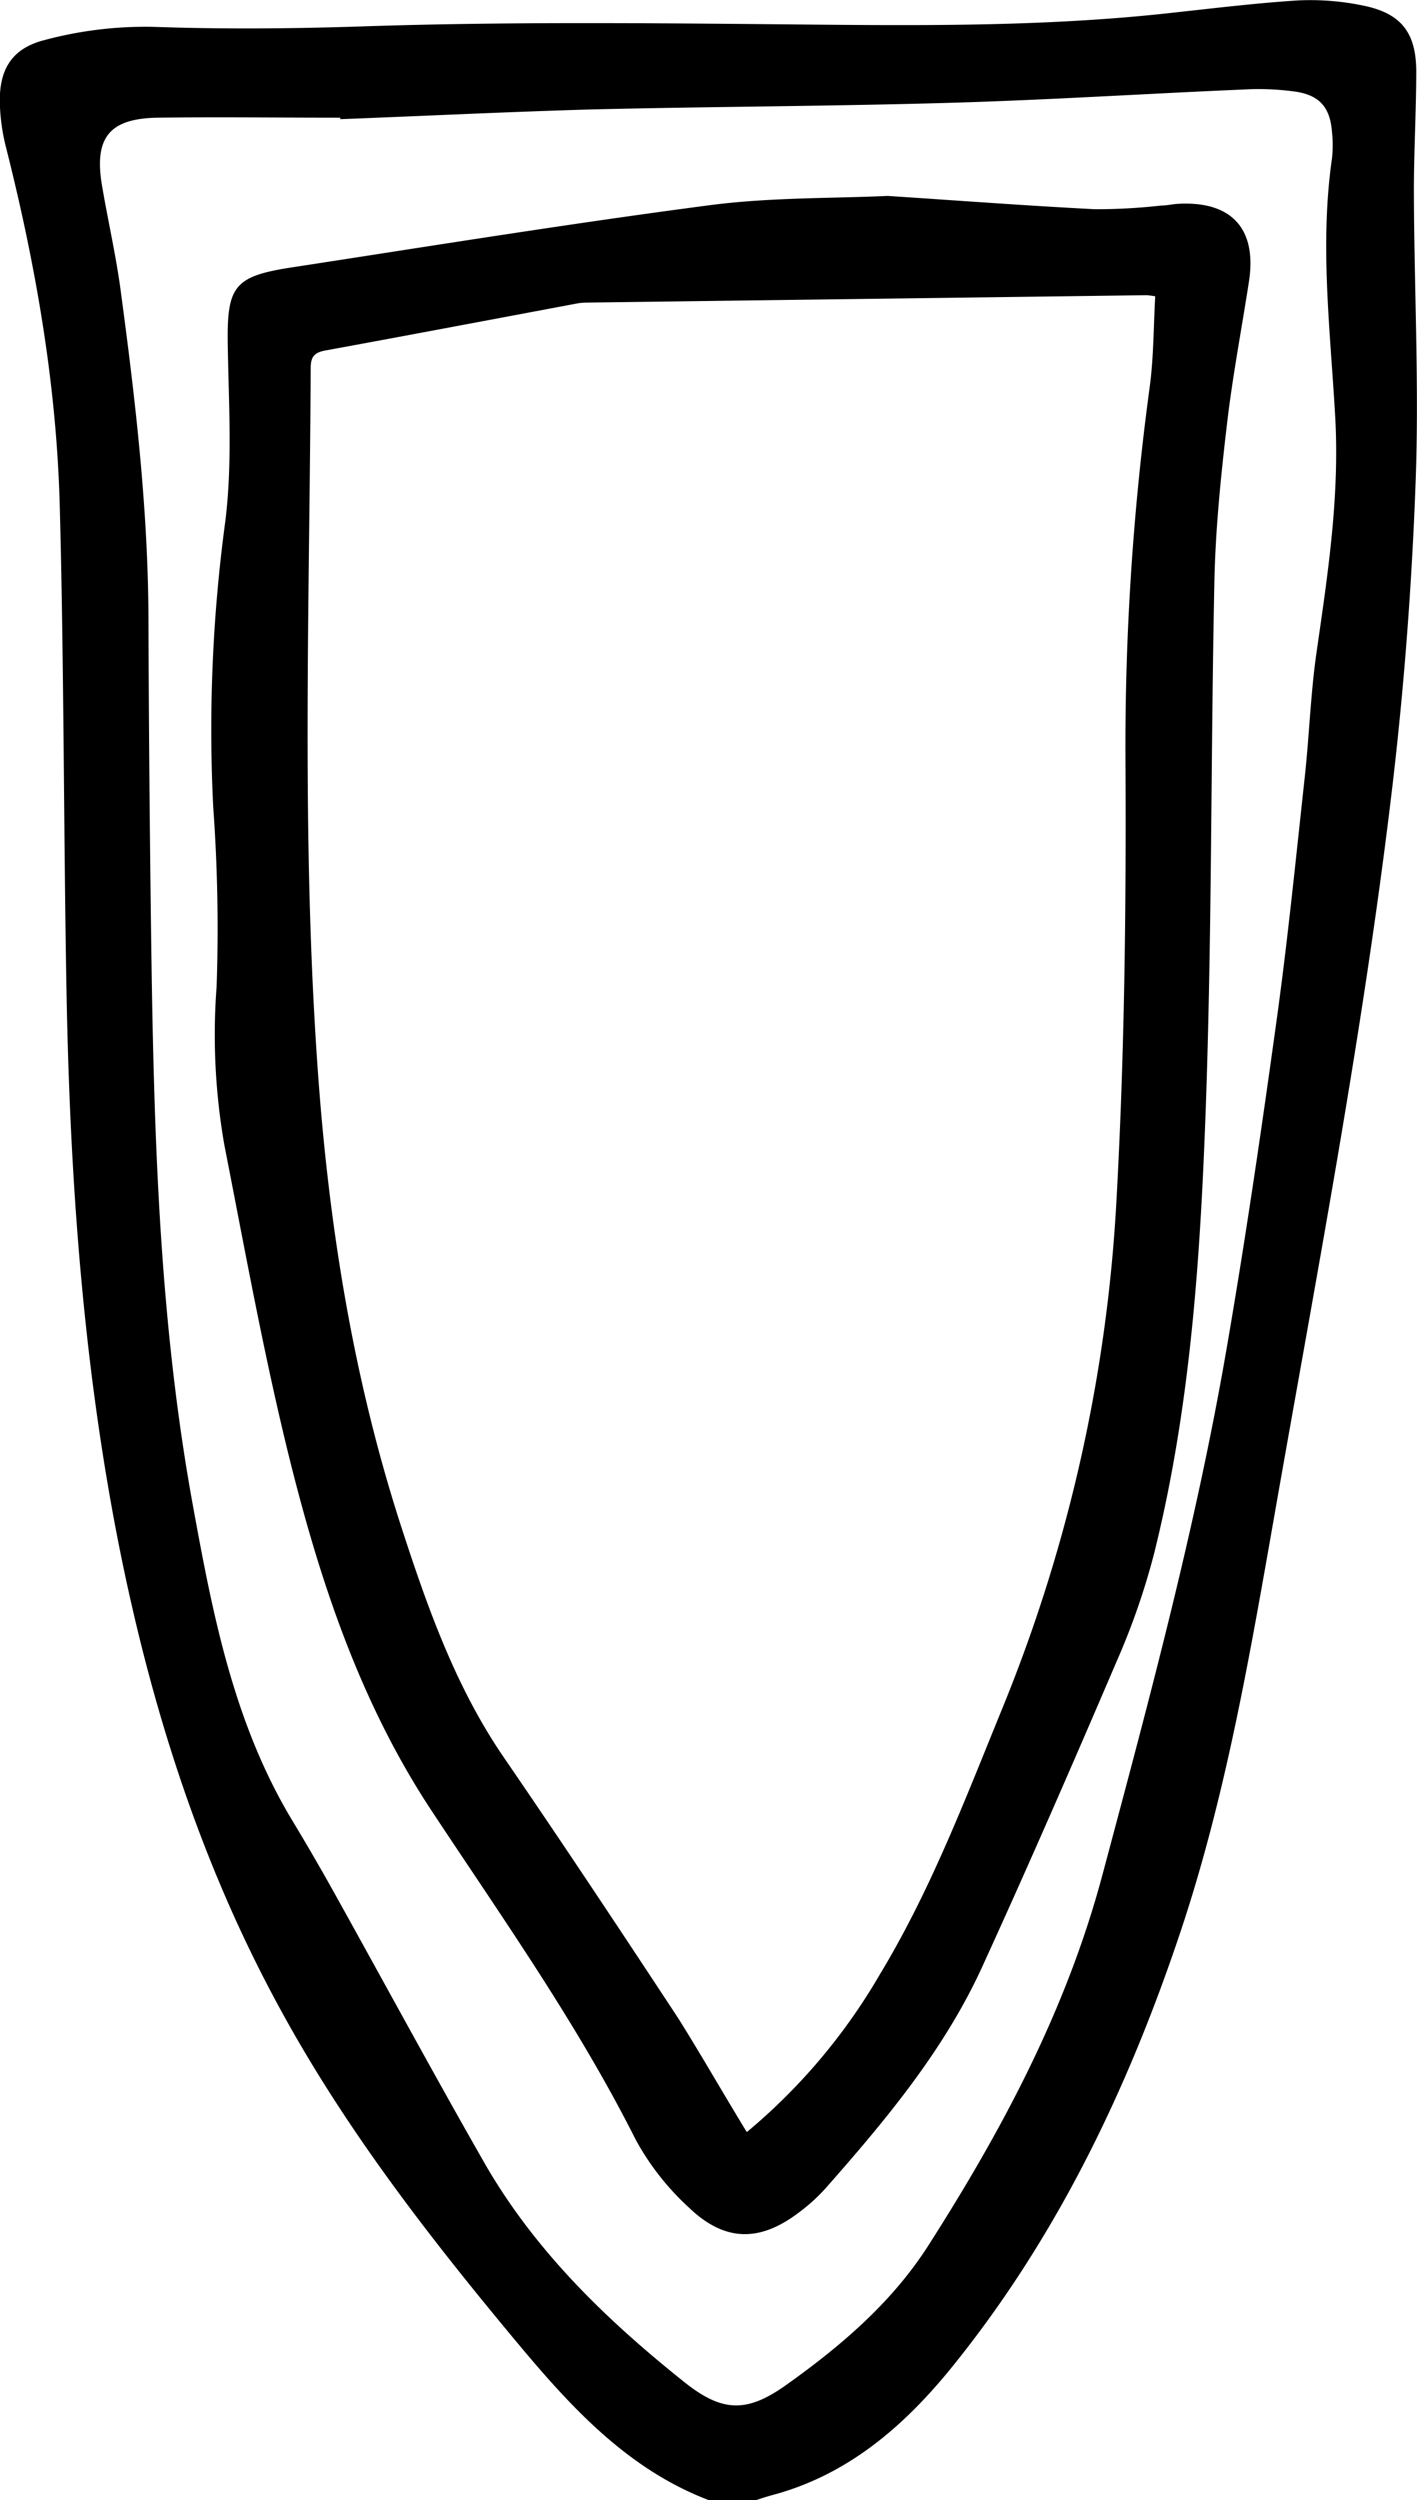 <svg xmlns="http://www.w3.org/2000/svg" viewBox="0 0 191.56 337.95"><title>资源 6</title><g id="图层_2" data-name="图层 2"><g id="图层_1-2" data-name="图层 1"><path d="M96,338c-10.86-4.08-18.48-12.28-25.63-20.81C58.44,302.9,47,288.23,38.06,271.88,27.13,252,20.38,230.65,16,208.48c-4.8-24.44-6.53-49.17-7-74-.41-22-.33-44-.92-66C7.66,52,4.82,35.73.76,19.71A27.2,27.2,0,0,1,0,14.52c-.26-4.8,1.34-7.91,6-9.1A52.69,52.69,0,0,1,20.76,3.63c9.41.33,18.76.25,28.17-.06,18.3-.61,36.64-.47,55-.3,17.67.16,35.32.47,52.93-1.37C163,1.25,169.21.46,175.43.06a35,35,0,0,1,8.68.66c5.17,1,7.31,3.54,7.35,8.83,0,5.57-.34,11.15-.32,16.72.05,12.91.71,25.84.24,38.73-.51,14-1.56,27.94-3.21,41.82-3.95,33.2-10.29,66-16.06,99-3.28,18.67-6.52,37.36-12.56,55.4-7.1,21.2-16.68,41.18-30.81,58.67-6.47,8-14.1,14.65-24.41,17.38-.79.21-1.56.48-2.33.73ZM46,16.11l0-.2c-8.24,0-16.49-.11-24.73,0-6.54.11-8.58,2.75-7.47,9.23.78,4.59,1.82,9.14,2.46,13.74,2,14.85,3.76,29.73,3.81,44.76q.07,21.37.36,42.75c.35,25.91,1,51.81,5.7,77.39,2.67,14.66,5.54,29.31,13.42,42.35q2.84,4.7,5.51,9.49c6.8,12.21,13.44,24.5,20.37,36.63,6.8,11.9,16.49,21.28,27.1,29.74,5.16,4.11,8.48,4.14,13.8.34,7.37-5.25,14.24-11.11,19.16-18.8,10-15.66,18.67-31.86,23.54-50.1,6.27-23.47,12.6-46.9,16.74-70.85,2.55-14.74,4.72-29.56,6.77-44.38,1.53-11,2.64-22.13,3.85-33.21.61-5.63.79-11.31,1.6-16.9,1.52-10.55,3.12-21,2.51-31.8-.66-11.62-2.11-23.25-.43-34.91a16.36,16.36,0,0,0,0-3.5c-.24-3.25-1.57-4.94-4.79-5.47a35.74,35.74,0,0,0-7.19-.31c-13.14.56-26.27,1.41-39.41,1.79-16.31.48-32.64.51-49,.91C68.4,15.13,57.18,15.68,46,16.11Z"/><path d="M120,26.48c10,.66,19,1.34,28.06,1.8a78.63,78.63,0,0,0,8.95-.5c.75,0,1.49-.19,2.24-.23,7.18-.41,10.66,3.31,9.61,10.39-1,6.5-2.25,13-3,19.48-.82,7-1.54,14.09-1.69,21.15-.52,24.82-.3,49.67-1.29,74.46-.76,19.18-2.21,38.41-6.91,57.15a96.21,96.21,0,0,1-5,14.35c-5.92,13.83-11.93,27.63-18.19,41.32-5.15,11.25-13,20.66-21.13,29.88a24.47,24.47,0,0,1-3.69,3.35c-5.27,4-10,3.93-14.8-.67a35.42,35.42,0,0,1-7.2-9.16c-7.89-15.69-18-29.94-27.64-44.54s-15.07-31-19.22-47.71c-3.45-13.95-6-28.12-8.77-42.23a86.37,86.37,0,0,1-1.05-21.38A228.24,228.24,0,0,0,28.82,109,210.09,210.09,0,0,1,30.44,70.6c1-7.86.48-16,.35-23.94s.81-9.31,8.61-10.51C58.22,33.26,77,30.22,95.91,27.74,104.14,26.66,112.53,26.83,120,26.48Zm-19,261.67a79.84,79.84,0,0,0,17.92-21.24c6.84-11.29,11.51-23.58,16.48-35.75a211.2,211.2,0,0,0,15.5-68.35c1.12-19.86,1.35-39.79,1.25-59.68a361,361,0,0,1,3.27-50.79c.55-4.06.52-8.21.75-12.29a11.58,11.58,0,0,0-1.16-.15l-75.71,1a7.33,7.33,0,0,0-1.24.11c-11.35,2.13-22.7,4.28-34.06,6.36-1.51.28-2,.84-2,2.42-.14,31.81-1.3,63.62,1,95.42,1.52,20.94,4.84,41.49,11.34,61.45,3.5,10.75,7.28,21.41,13.77,30.88,8,11.66,15.81,23.45,23.58,35.26C94.8,277.76,97.72,282.88,100.93,288.14Z"/></g></g></svg>